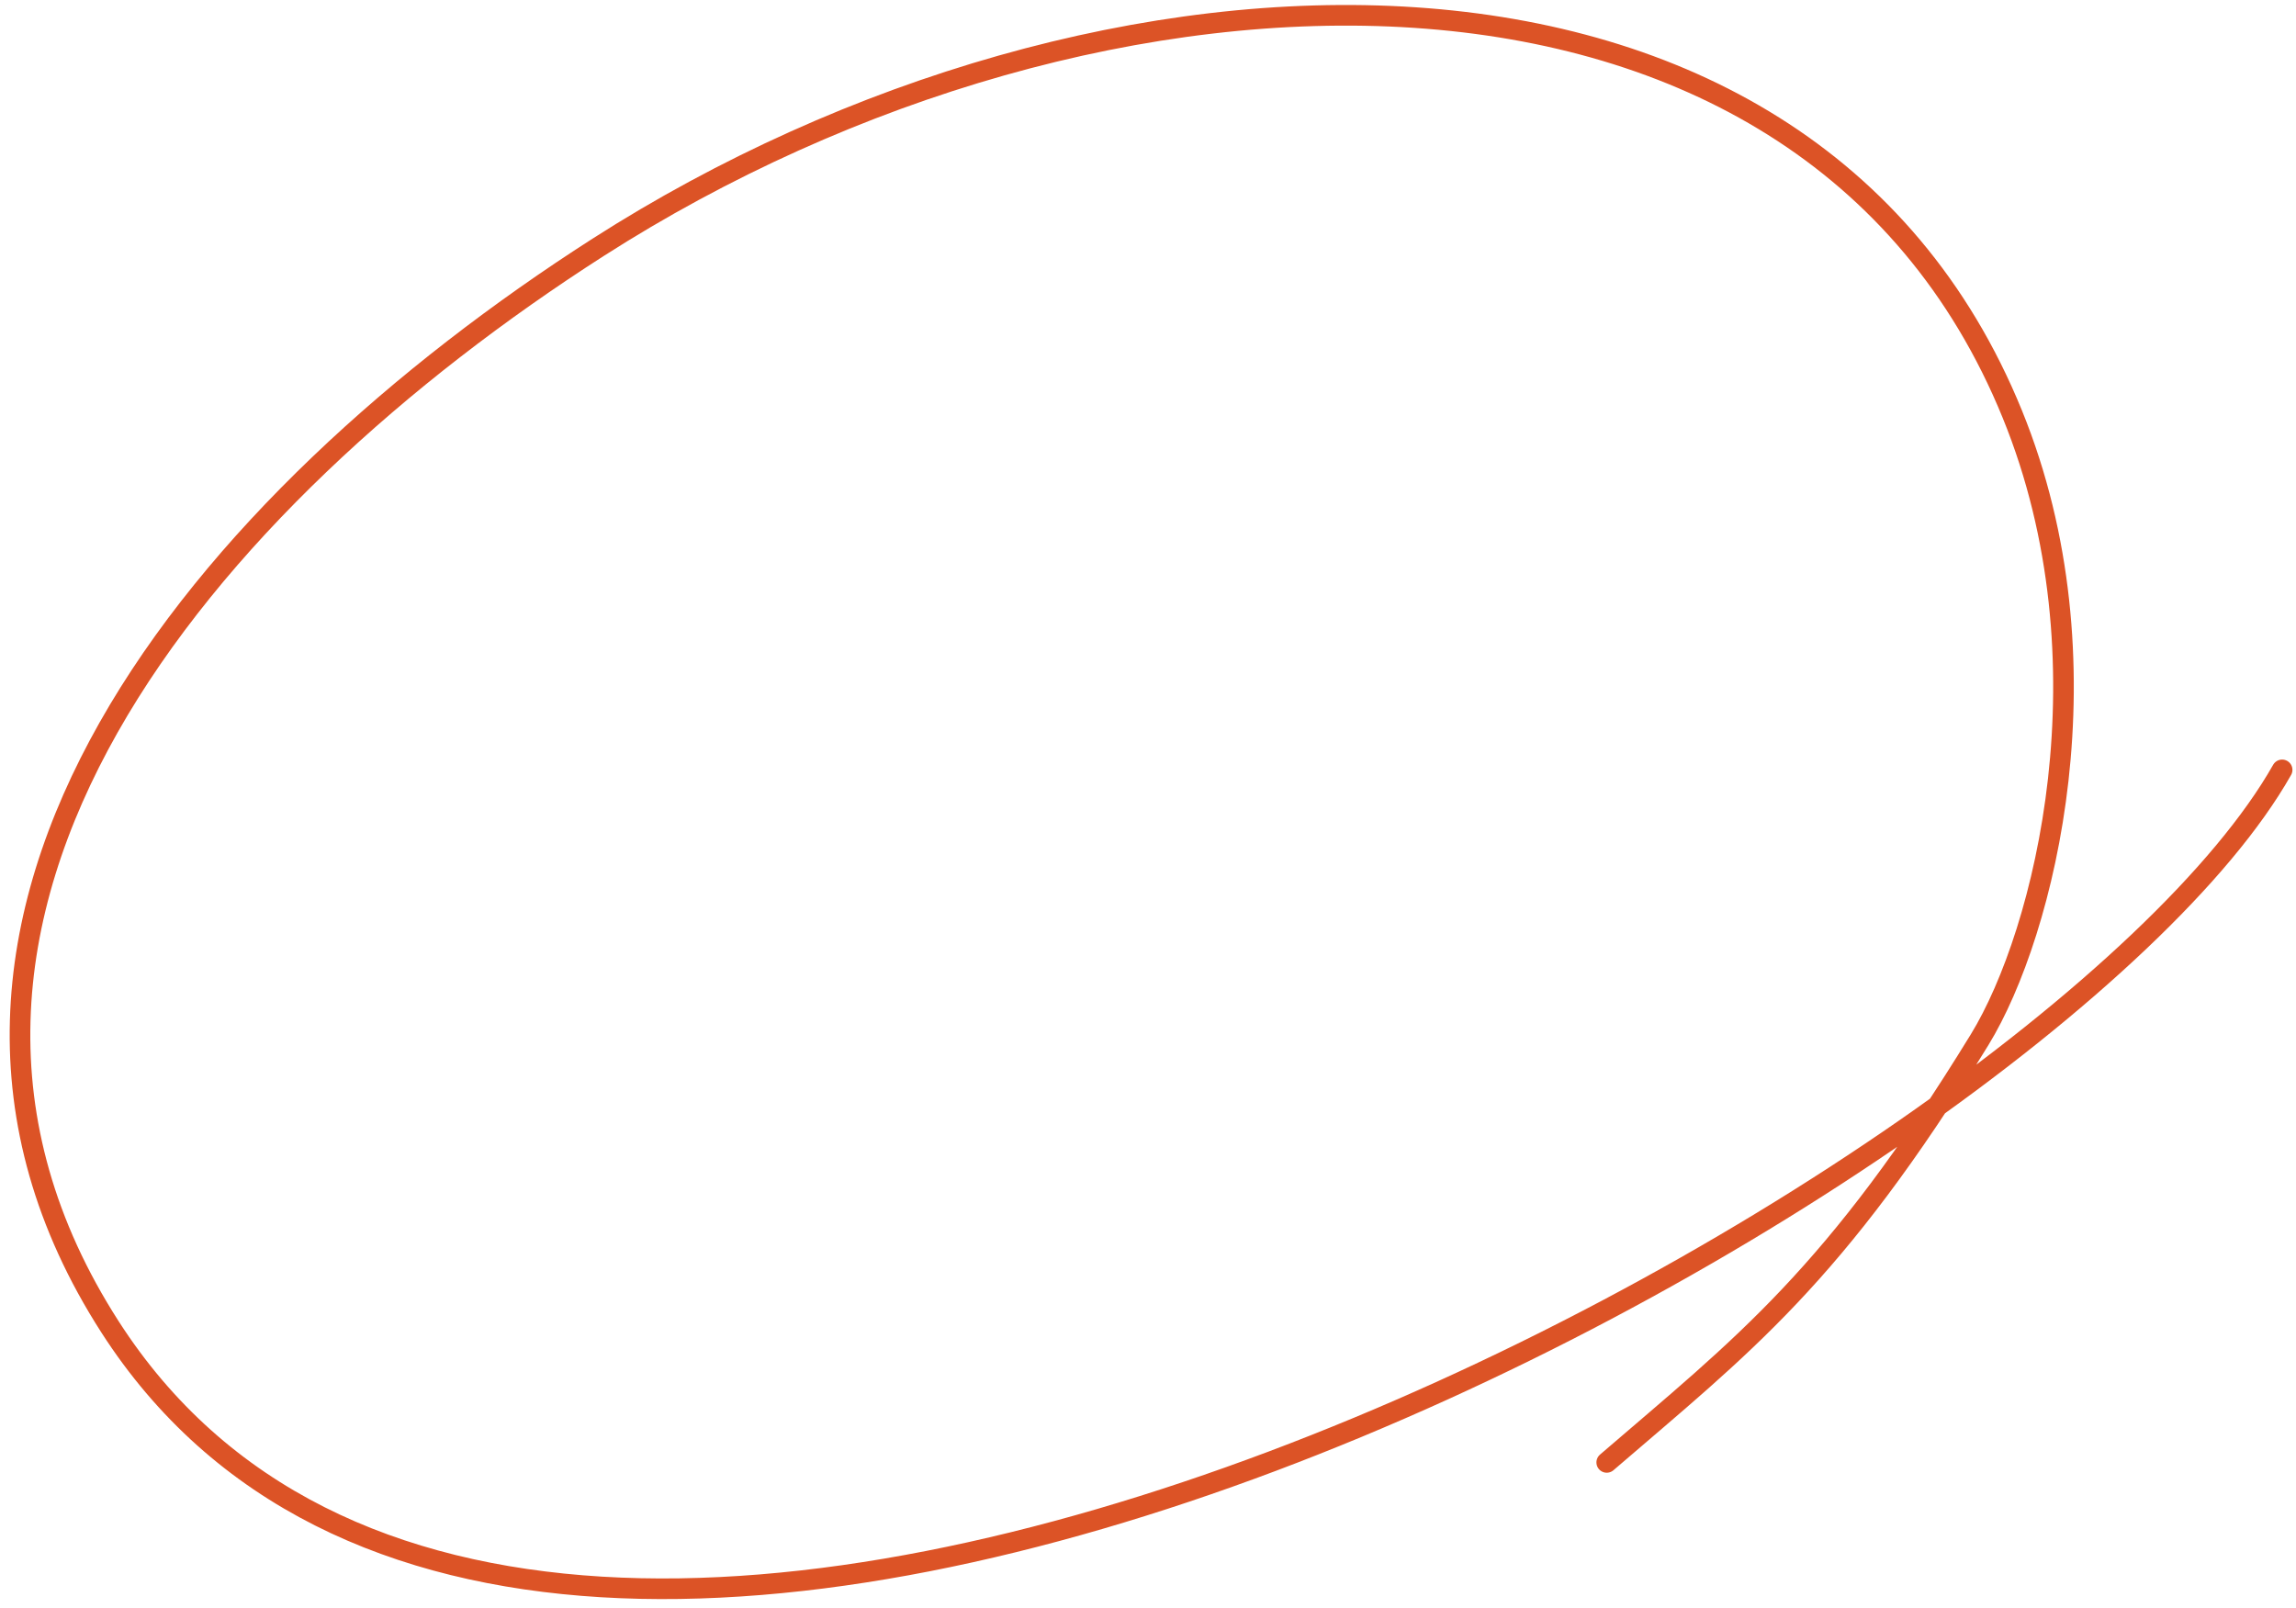 <svg width="167" height="117" viewBox="0 0 167 117" fill="none" xmlns="http://www.w3.org/2000/svg"><path d="M165.991 56.001C148.805 86.351 39.936 146.264 7.991 96.501C-11.128 66.718 15.025 36.24 43.49 18C80.041 -5.42 131.15 -7.21 146.366 30.126C153.693 48.105 148.741 67.876 143.99 75.625C133.418 92.87 126.741 97.876 116.866 106.376" stroke="#DC5326" stroke-width="1.5" stroke-linecap="round"></path></svg>